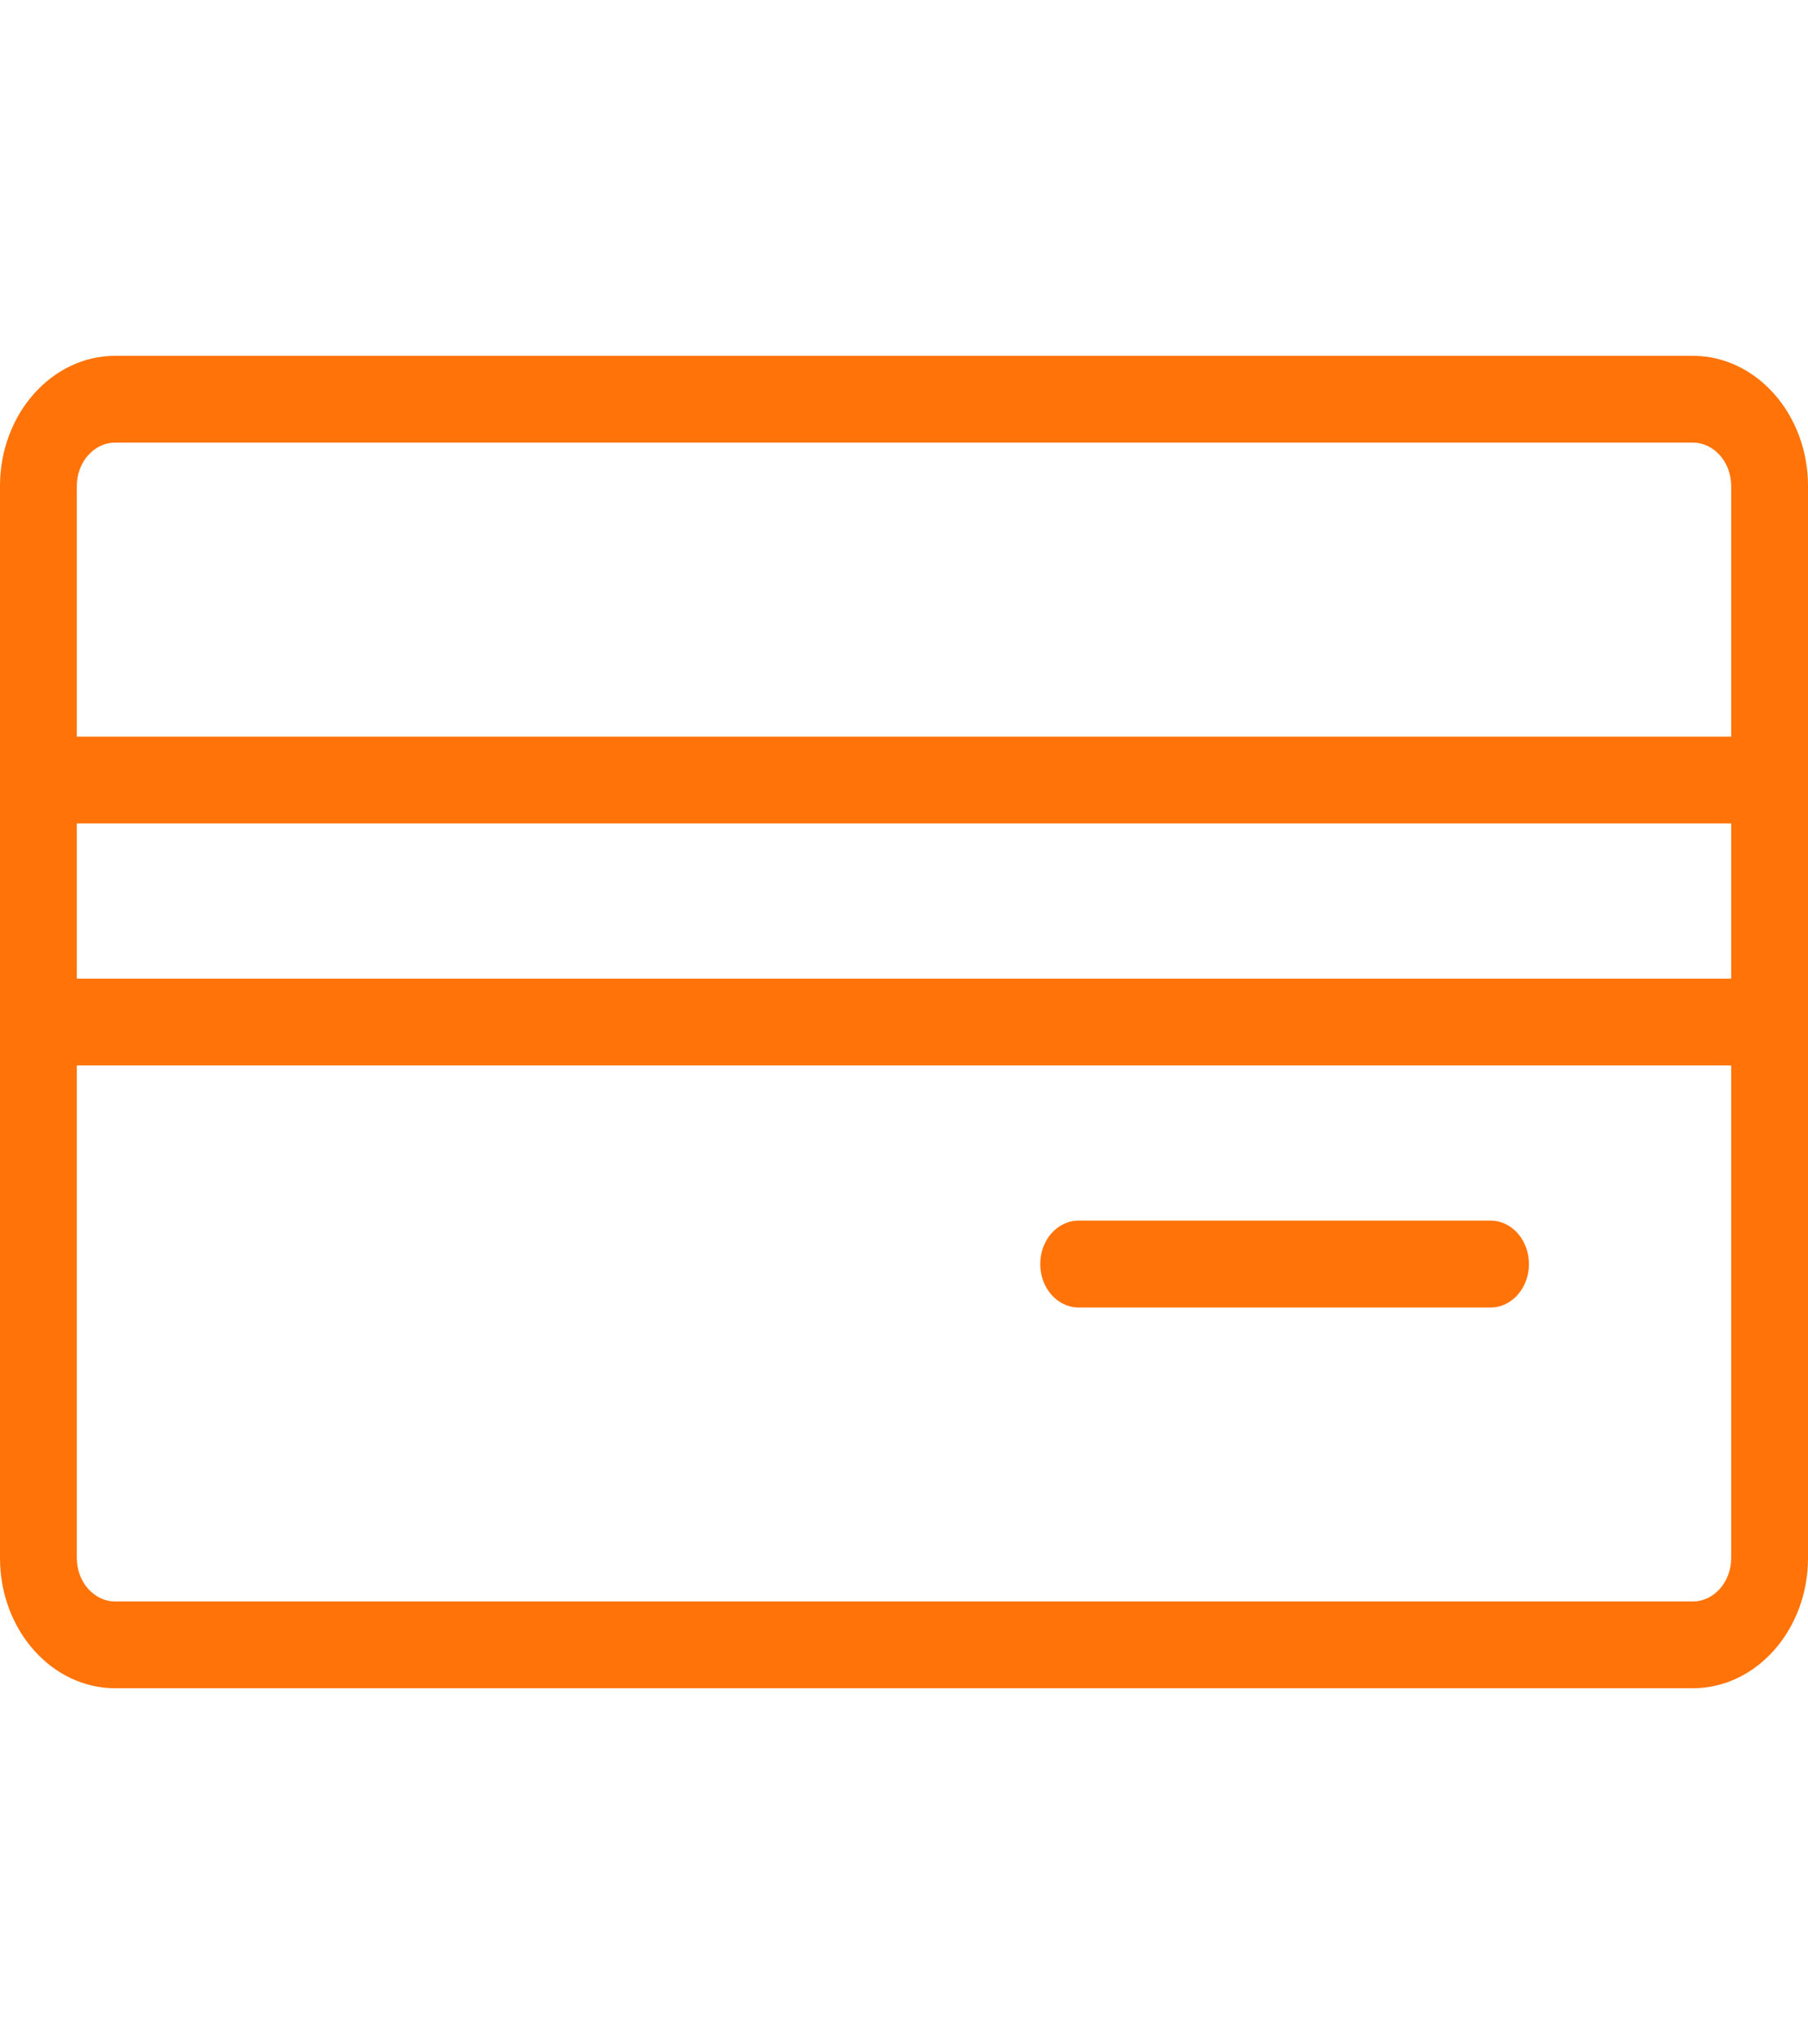 <svg width="23" height="26" viewBox="0 0 23 26" fill="none" xmlns="http://www.w3.org/2000/svg">
<g clip-path="url(#clip0)">
<path d="M21.535 4.526H1.465C0.657 4.526 0 5.269 0 6.182V19.818C0 20.731 0.657 21.474 1.465 21.474H21.535C22.343 21.474 23 20.731 23 19.818V6.182C23 5.269 22.343 4.526 21.535 4.526ZM22.023 19.818C22.023 20.122 21.804 20.37 21.535 20.37H1.465C1.196 20.37 0.977 20.122 0.977 19.818V6.182C0.977 5.878 1.196 5.63 1.465 5.63H21.535C21.804 5.63 22.023 5.878 22.023 6.182V19.818Z" fill="#FF7308"/>
<path d="M22.557 9.37H0.884C-0.114 9.37 -0.001 9.617 -0.001 9.922C-0.001 10.227 -0.114 10.474 0.884 10.474H22.115C23.113 10.474 23 9.922 23 9.922C23 9.922 23.555 9.37 22.557 9.37Z" fill="#FF7308"/>
<path d="M23.037 12.448H-0.037C-1.035 12.448 -5.46575e-05 12.695 -5.46575e-05 13C-5.46575e-05 13.305 -0.113 13.552 0.885 13.552H22.115C23.113 13.552 23 13.305 23 13C23 12.695 24.035 12.448 23.037 12.448Z" fill="#FF7308"/>
<path d="M18.962 15.526H13.721C13.451 15.526 13.233 15.774 13.233 16.078C13.233 16.383 13.451 16.631 13.721 16.631H18.962C19.232 16.631 19.45 16.383 19.45 16.078C19.45 15.774 19.232 15.526 18.962 15.526Z" fill="#FF7308"/>
</g>
<defs>
<clipPath id="clip0">
<rect width="23" height="26" fill="white"/>
</clipPath>
</defs>
</svg>
